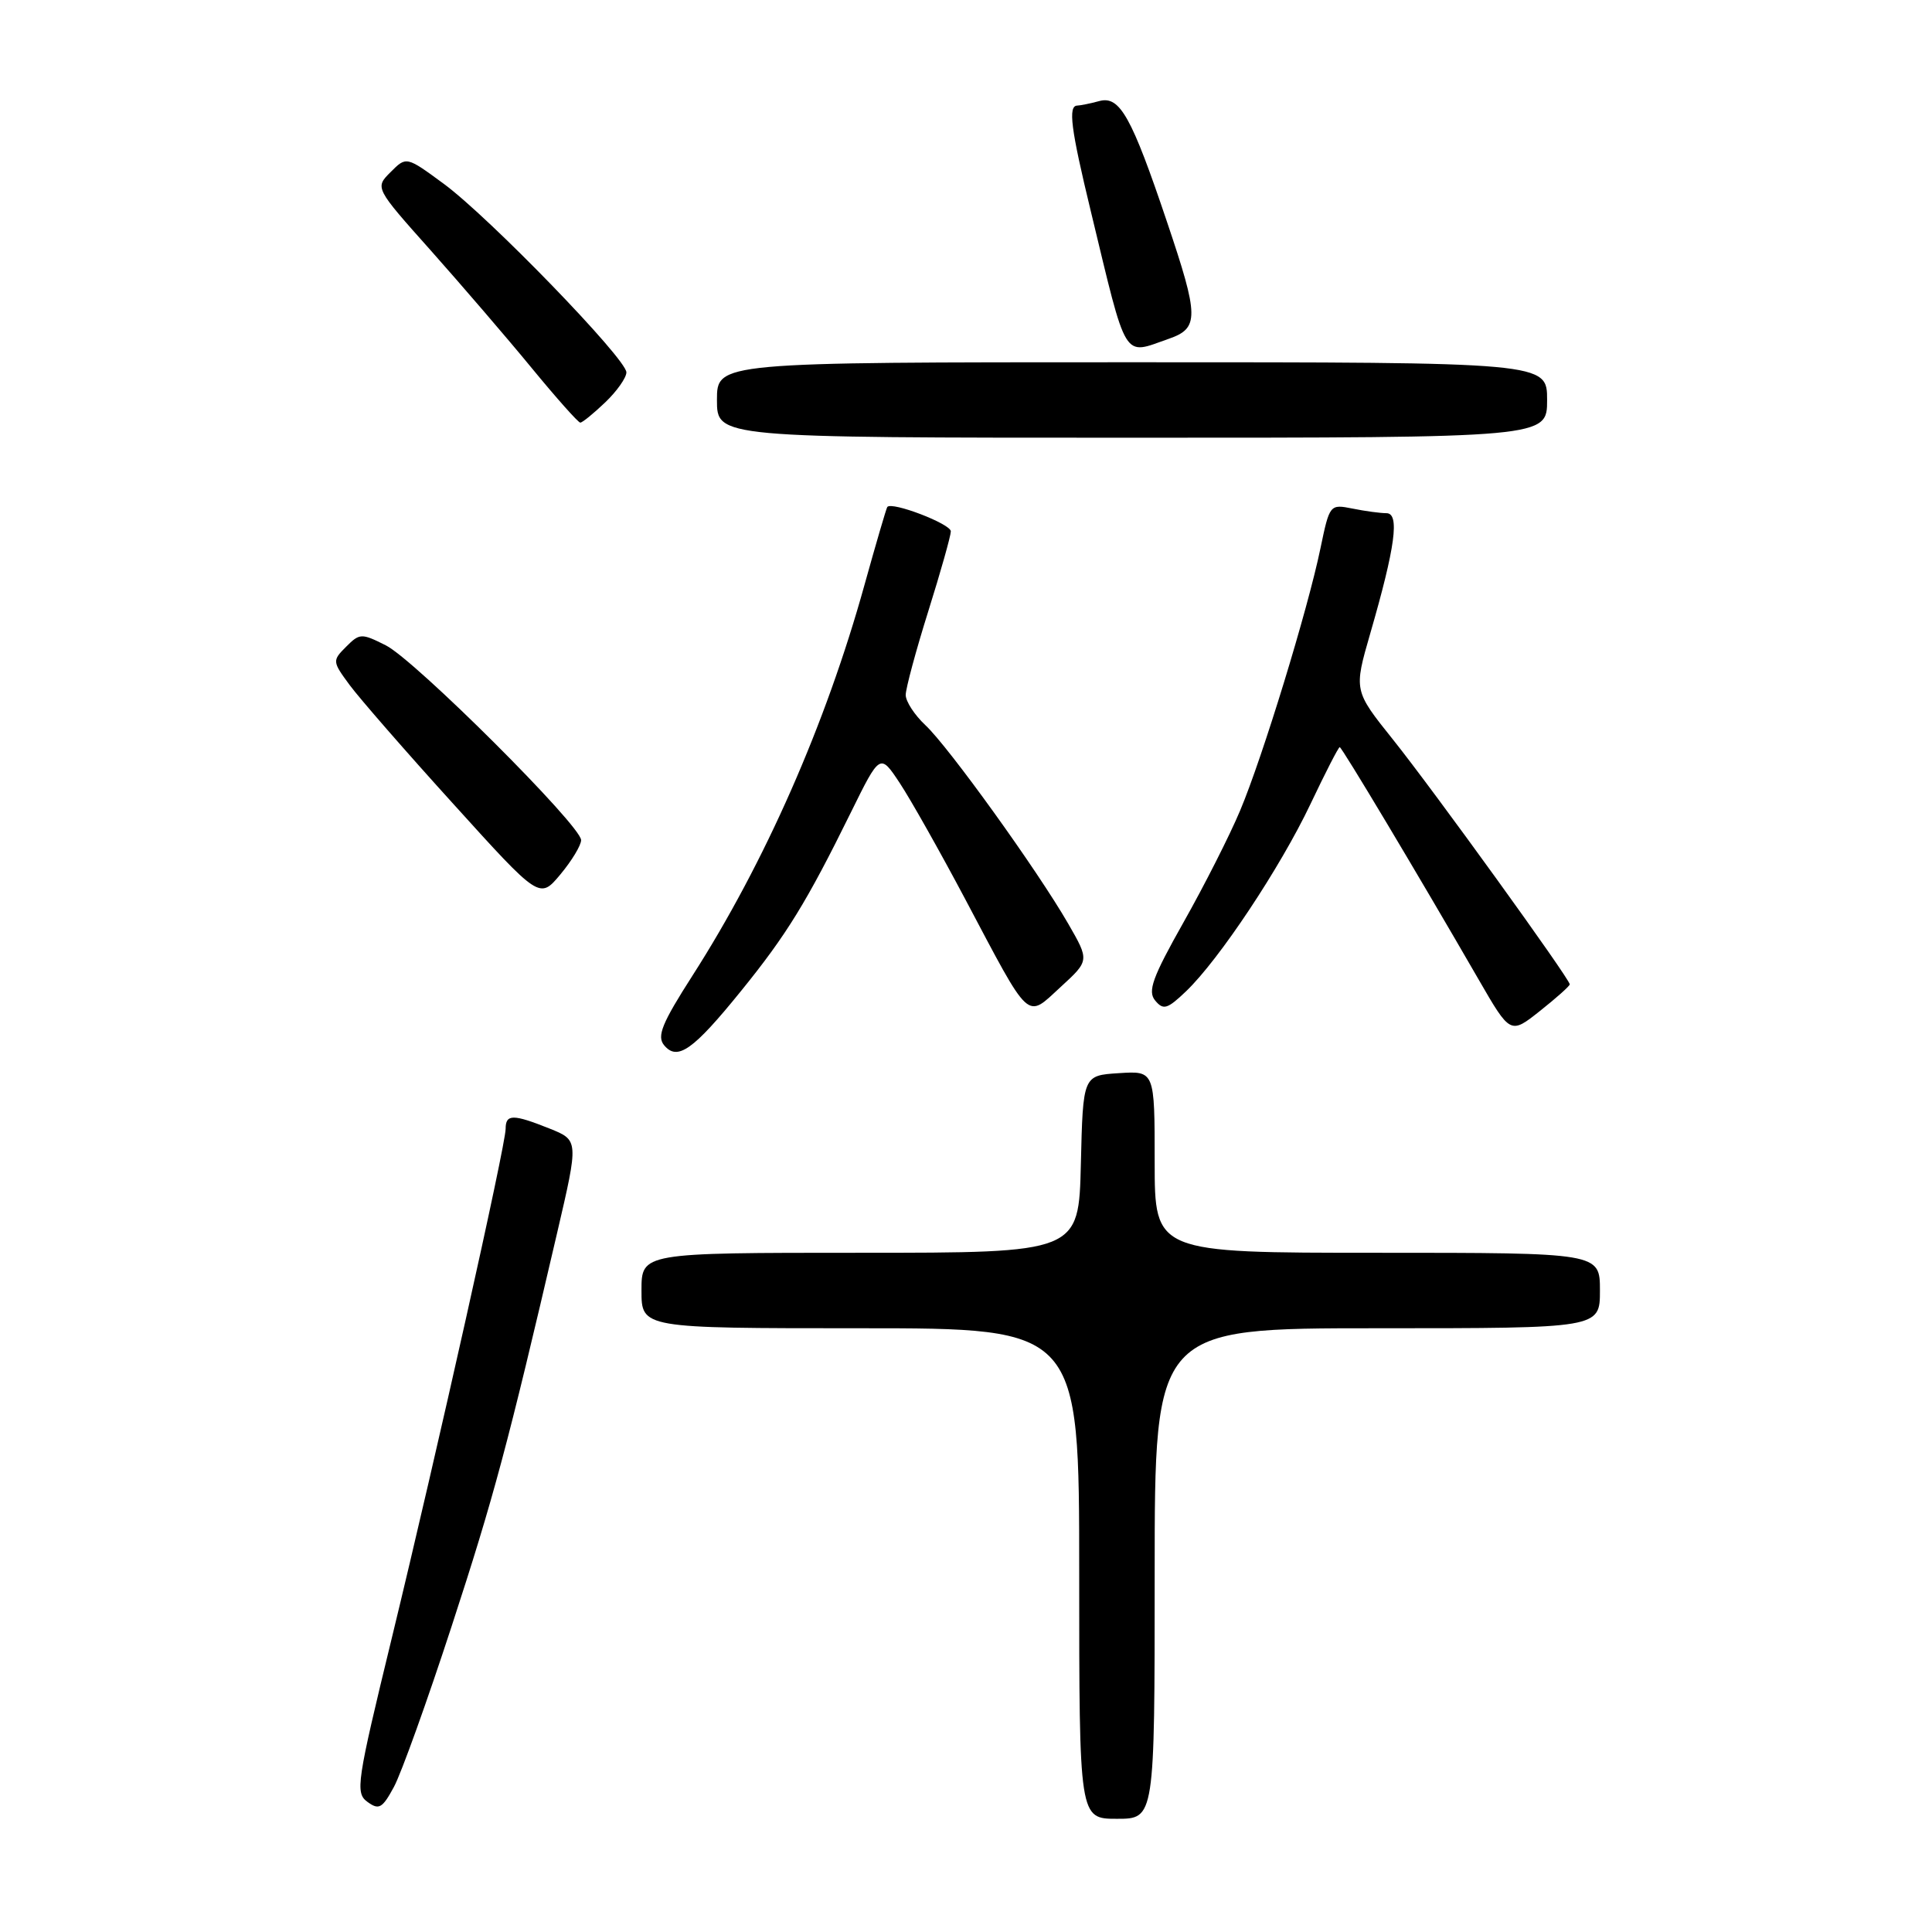 <?xml version="1.0" encoding="UTF-8" standalone="no"?>
<!DOCTYPE svg PUBLIC "-//W3C//DTD SVG 1.1//EN" "http://www.w3.org/Graphics/SVG/1.1/DTD/svg11.dtd" >
<svg xmlns="http://www.w3.org/2000/svg" xmlns:xlink="http://www.w3.org/1999/xlink" version="1.1" viewBox="0 0 256 256">
 <g >
 <path fill="currentColor"
d=" M 153.00 208.50 C 153.00 176.00 153.00 176.00 182.50 176.00 C 212.00 176.00 212.00 176.00 212.00 171.00 C 212.00 166.00 212.00 166.00 182.50 166.00 C 153.00 166.00 153.00 166.00 153.00 153.95 C 153.00 141.89 153.00 141.89 148.25 142.20 C 143.50 142.50 143.50 142.50 143.22 154.25 C 142.94 166.00 142.94 166.00 113.97 166.00 C 85.00 166.00 85.00 166.00 85.00 171.00 C 85.00 176.00 85.00 176.00 114.00 176.00 C 143.00 176.00 143.00 176.00 143.00 208.50 C 143.00 241.00 143.00 241.00 148.00 241.00 C 153.00 241.00 153.00 241.00 153.00 208.50 Z  M 59.84 215.50 C 65.43 198.39 67.25 191.60 73.84 163.29 C 76.68 151.09 76.68 151.09 72.82 149.54 C 67.97 147.60 67.00 147.61 67.00 149.57 C 67.00 151.73 57.95 192.20 51.93 216.99 C 47.26 236.20 47.05 237.57 48.69 238.76 C 50.21 239.87 50.66 239.62 52.20 236.77 C 53.17 234.97 56.61 225.40 59.84 215.50 Z  M 98.20 131.30 C 104.23 123.86 106.90 119.52 112.74 107.66 C 116.61 99.81 116.61 99.81 119.23 103.77 C 120.67 105.95 124.56 112.85 127.88 119.11 C 136.66 135.69 135.93 135.01 140.53 130.79 C 144.36 127.28 144.36 127.28 141.54 122.39 C 137.46 115.31 125.66 98.91 122.61 96.08 C 121.18 94.74 120.01 92.94 120.01 92.08 C 120.02 91.21 121.36 86.22 123.00 81.00 C 124.64 75.78 125.98 71.01 125.99 70.41 C 126.00 69.42 118.14 66.41 117.57 67.18 C 117.44 67.36 116.08 72.00 114.55 77.50 C 109.43 95.95 101.34 114.32 91.76 129.27 C 87.71 135.59 87.01 137.31 88.00 138.50 C 89.76 140.62 91.83 139.17 98.20 131.30 Z  M 208.00 130.43 C 208.00 129.71 189.94 104.70 184.58 98.00 C 179.38 91.50 179.38 91.50 181.57 83.92 C 184.89 72.45 185.49 68.00 183.71 68.00 C 182.91 68.00 180.89 67.73 179.22 67.39 C 176.21 66.79 176.18 66.84 174.97 72.64 C 173.29 80.77 167.31 100.31 164.32 107.41 C 162.96 110.66 159.59 117.31 156.83 122.20 C 152.70 129.52 152.04 131.35 153.07 132.58 C 154.15 133.88 154.68 133.72 157.17 131.34 C 161.55 127.14 169.65 114.95 173.64 106.55 C 175.61 102.40 177.35 99.00 177.52 99.00 C 177.80 99.00 187.74 115.61 195.92 129.78 C 200.13 137.07 200.13 137.07 204.06 133.95 C 206.23 132.23 208.00 130.65 208.00 130.43 Z  M 77.00 111.32 C 77.00 109.41 54.98 87.45 51.12 85.51 C 47.90 83.89 47.65 83.90 45.86 85.70 C 44.02 87.54 44.03 87.65 46.33 90.77 C 47.63 92.53 53.82 99.64 60.10 106.56 C 71.50 119.16 71.50 119.16 74.25 115.87 C 75.76 114.06 77.00 112.01 77.00 111.32 Z  M 205.00 53.00 C 205.00 48.00 205.00 48.00 150.00 48.00 C 95.00 48.00 95.00 48.00 95.00 53.00 C 95.00 58.00 95.00 58.00 150.00 58.00 C 205.00 58.00 205.00 58.00 205.00 53.00 Z  M 80.20 53.31 C 81.74 51.84 83.00 50.05 83.00 49.34 C 83.00 47.55 64.79 28.75 58.78 24.34 C 53.84 20.71 53.84 20.71 51.76 22.80 C 49.67 24.88 49.67 24.88 57.09 33.20 C 61.16 37.78 67.18 44.78 70.45 48.76 C 73.72 52.74 76.62 56.00 76.89 56.00 C 77.17 56.00 78.65 54.79 80.20 53.31 Z  M 154.85 44.90 C 158.91 43.49 158.89 42.02 154.64 29.42 C 149.93 15.43 148.38 12.66 145.67 13.39 C 144.48 13.71 143.16 13.98 142.75 13.99 C 141.50 14.01 141.88 17.01 144.54 28.00 C 149.41 48.18 148.72 47.04 154.85 44.90 Z "/>
</g>
</svg>